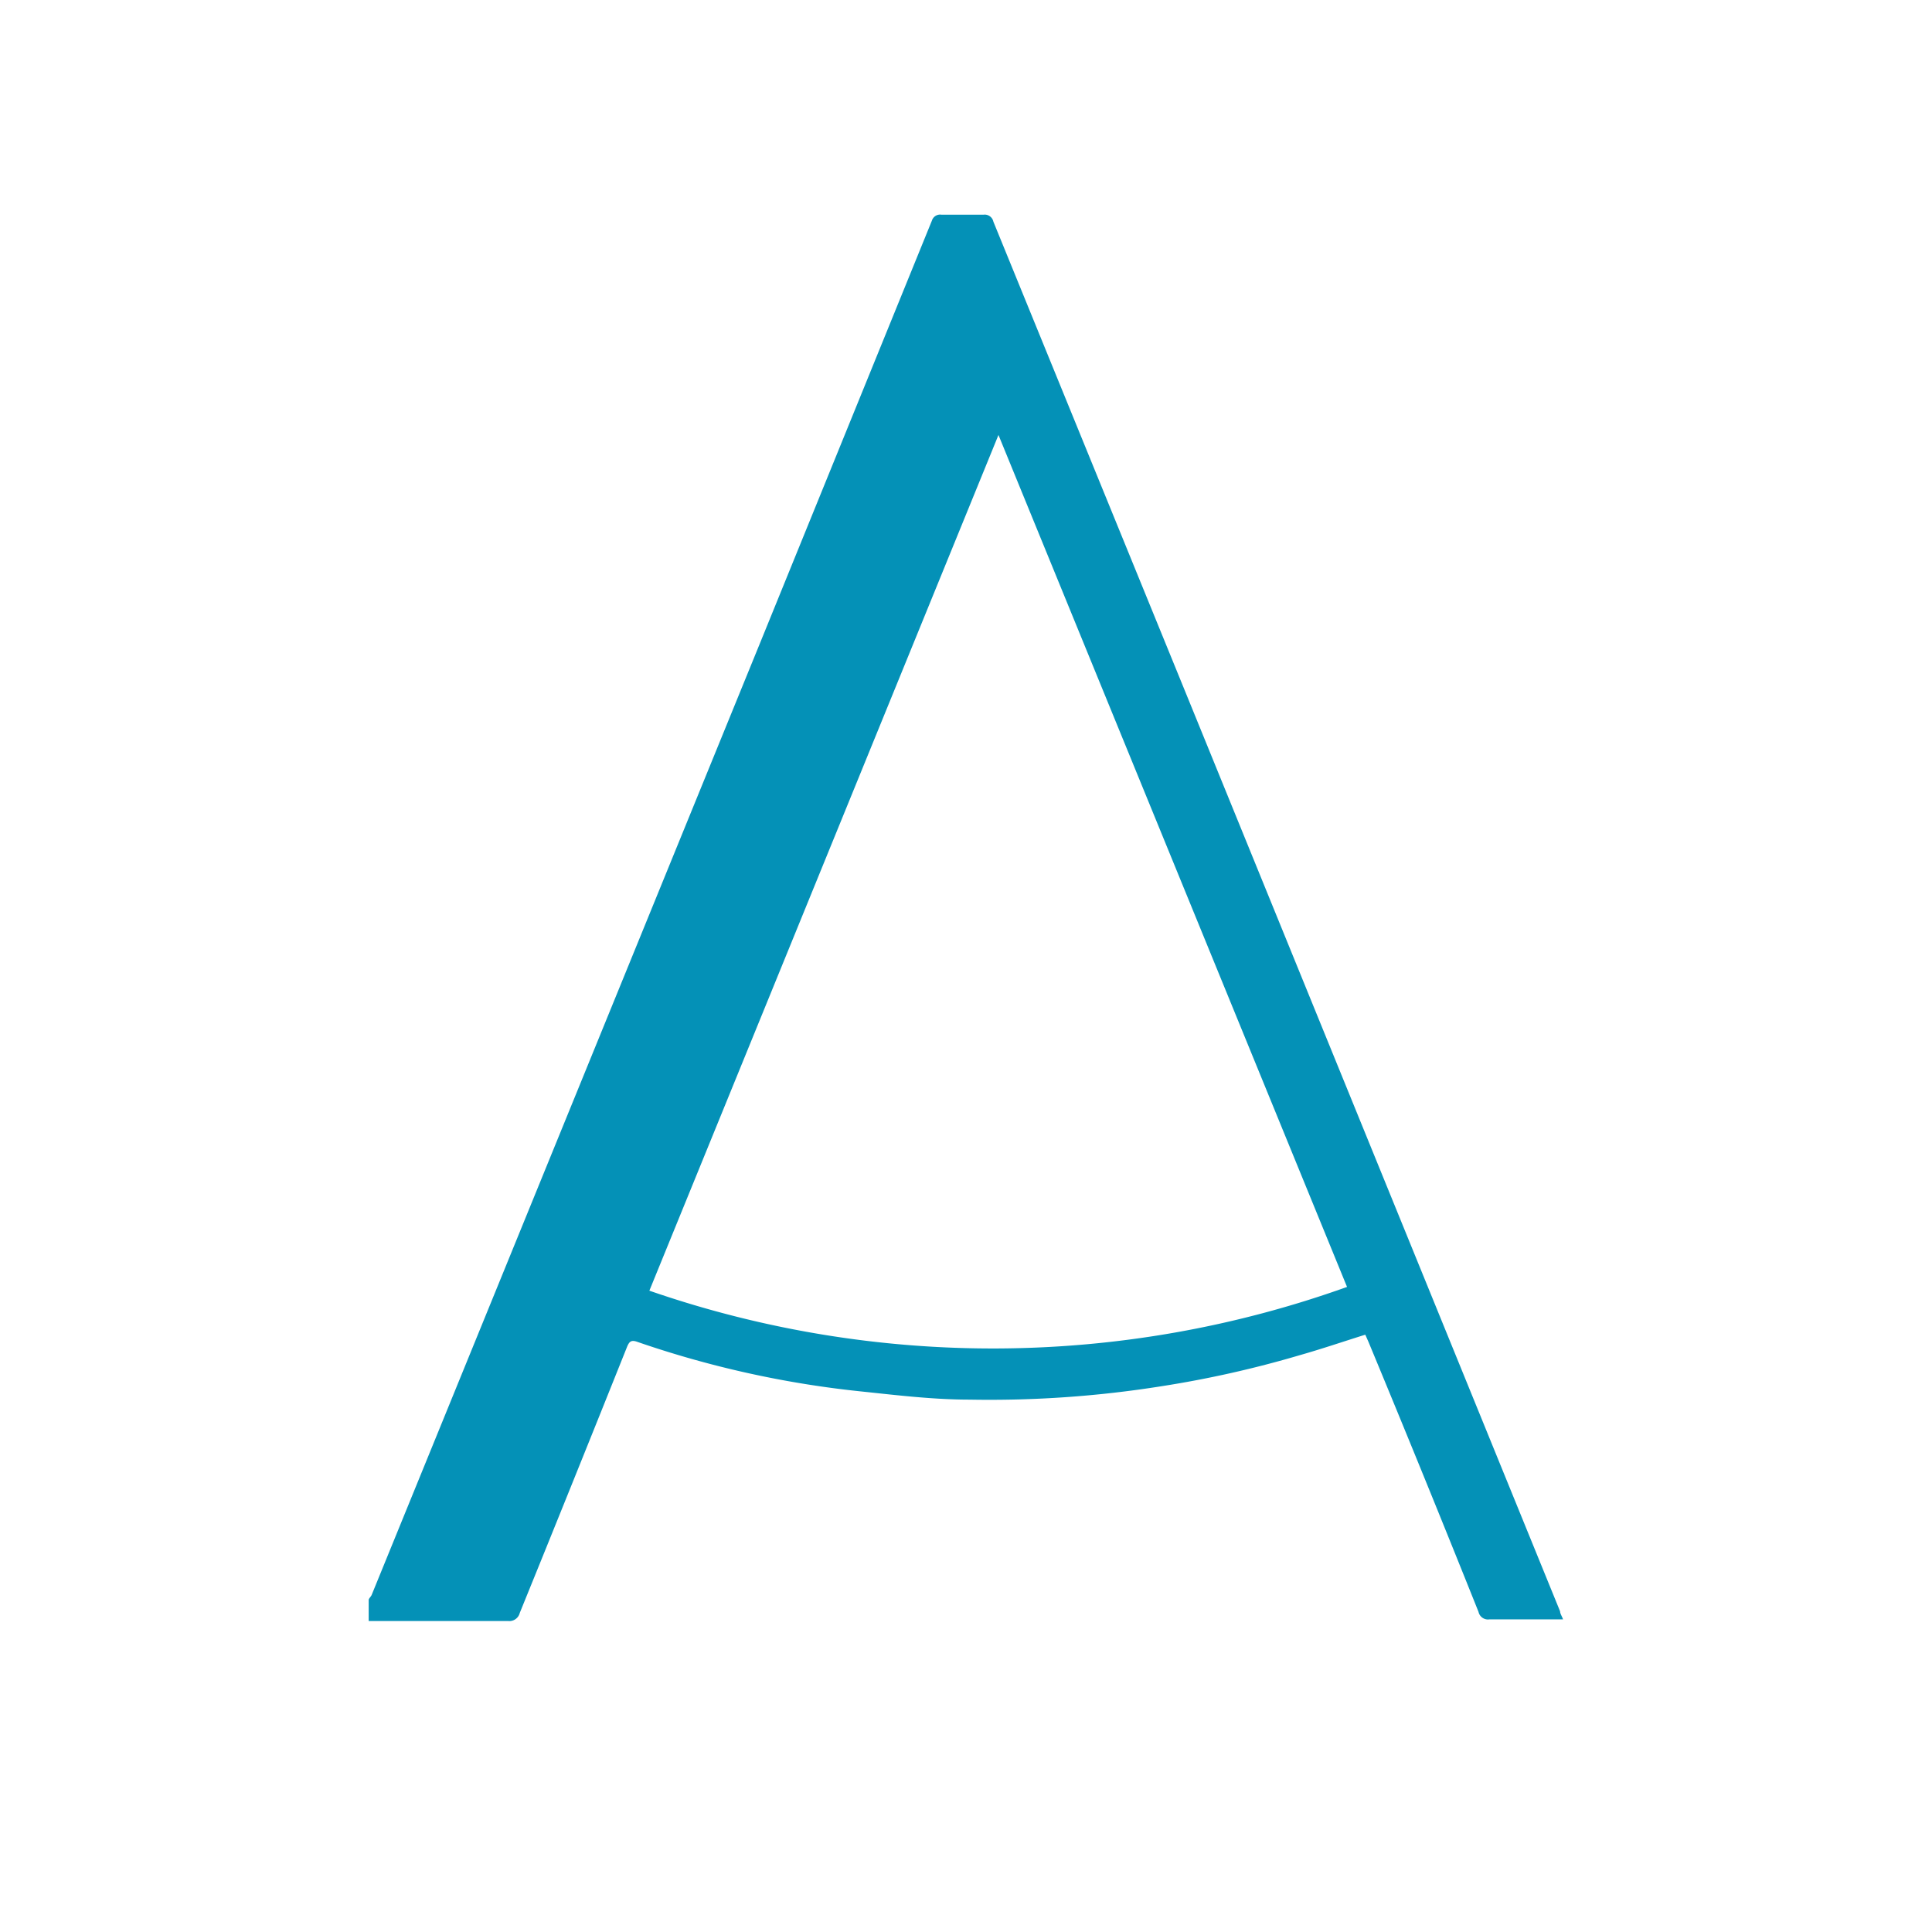 <svg id="Layer_1" data-name="Layer 1" xmlns="http://www.w3.org/2000/svg" viewBox="0 0 72 72"><defs><style>.cls-1{fill:#0491b7;}</style></defs><path class="cls-1" d="M13.74,59.63c0-.06.08-.12.11-.19L28.31,24,34.73,8.22A.32.32,0,0,1,35.08,8c.53,0,1.05,0,1.58,0a.33.33,0,0,1,.36.26L44.14,25.7l14,34.35c0,.09.07.18.11.3l-.29,0H55.5a.36.36,0,0,1-.4-.28q-2-5-4.1-10.06l-.12-.27c-.83.26-1.62.53-2.43.76a39.66,39.66,0,0,1-5.16,1.16,40.75,40.75,0,0,1-7.15.5c-1.34,0-2.67-.16-4-.3A37.35,37.35,0,0,1,23.73,50c-.21-.07-.28,0-.36.19q-2,5-4,9.92a.4.4,0,0,1-.44.3H13.74ZM24.2,48.1a39.12,39.12,0,0,0,26-.14L37.21,16.21Z"/></svg>